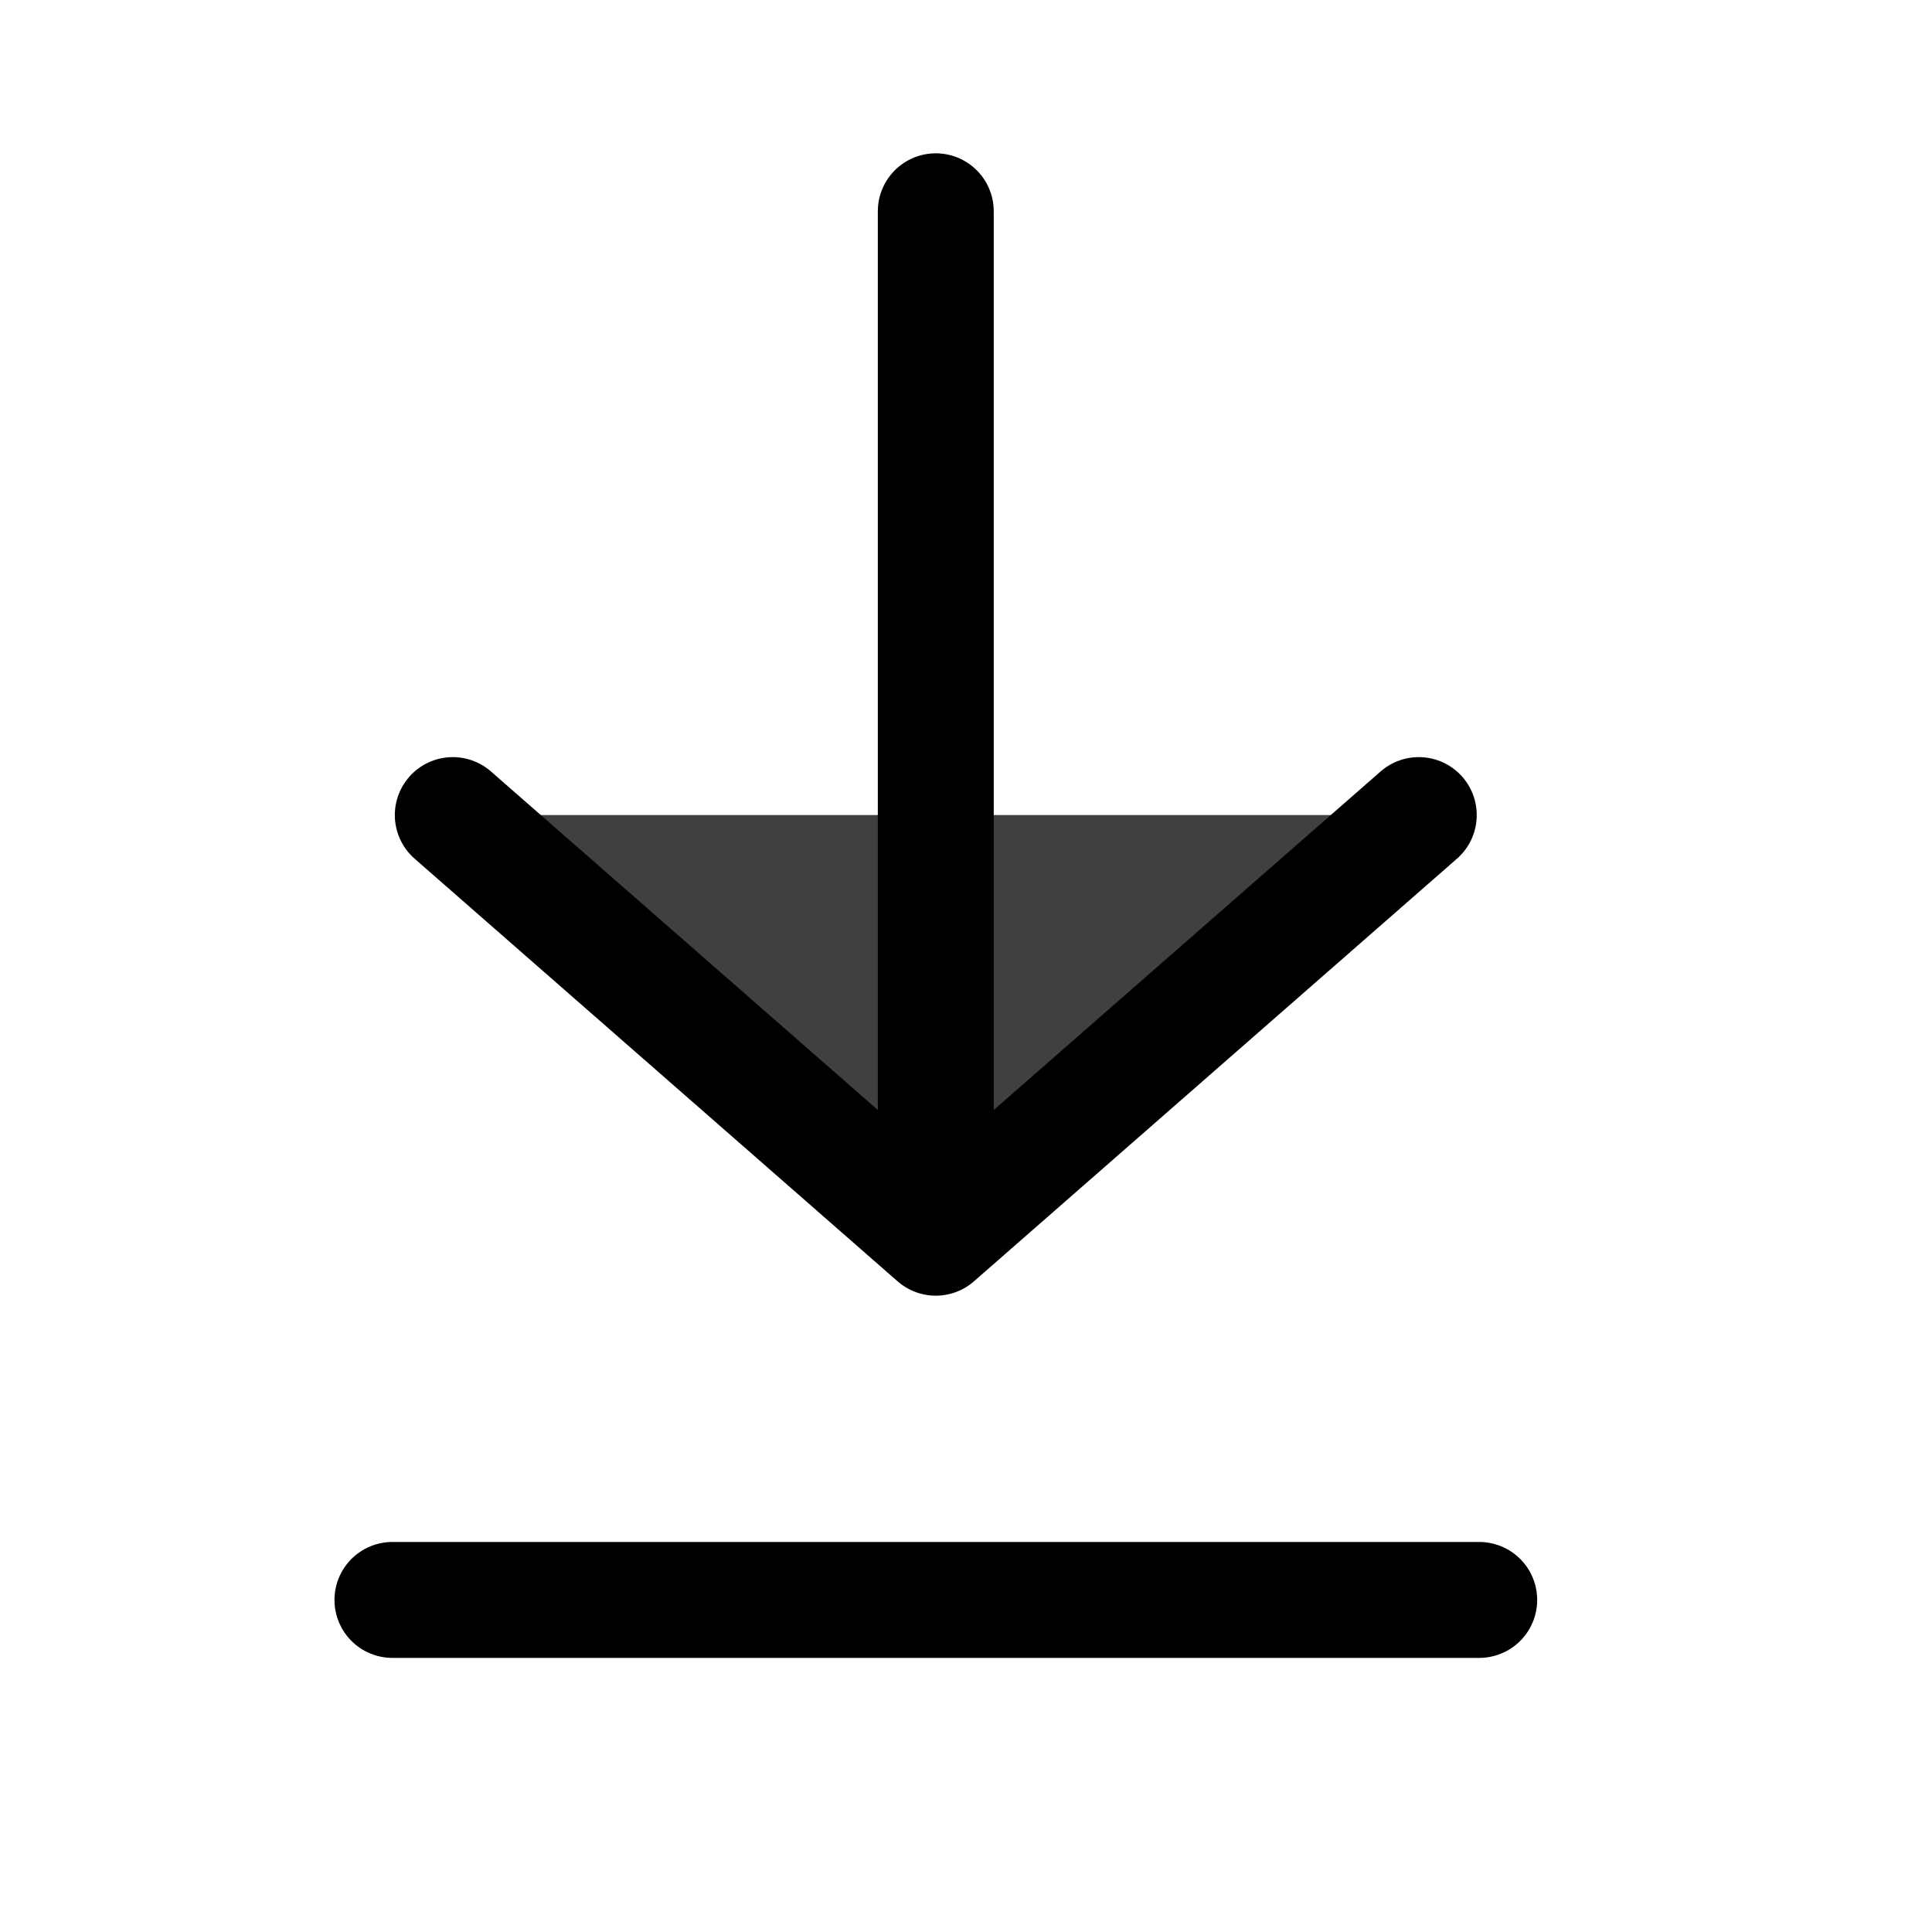 <svg width="25" height="25" viewBox="0 0 25 25" fill="#404040" xmlns="http://www.w3.org/2000/svg">
<path d="M5.078 20.703H19.141M5.859 10.547L12.109 16.016L18.359 10.547M12.109 2.734V16.016" stroke="black" stroke-width="1.5" stroke-linecap="round" stroke-linejoin="round"/>
</svg>
